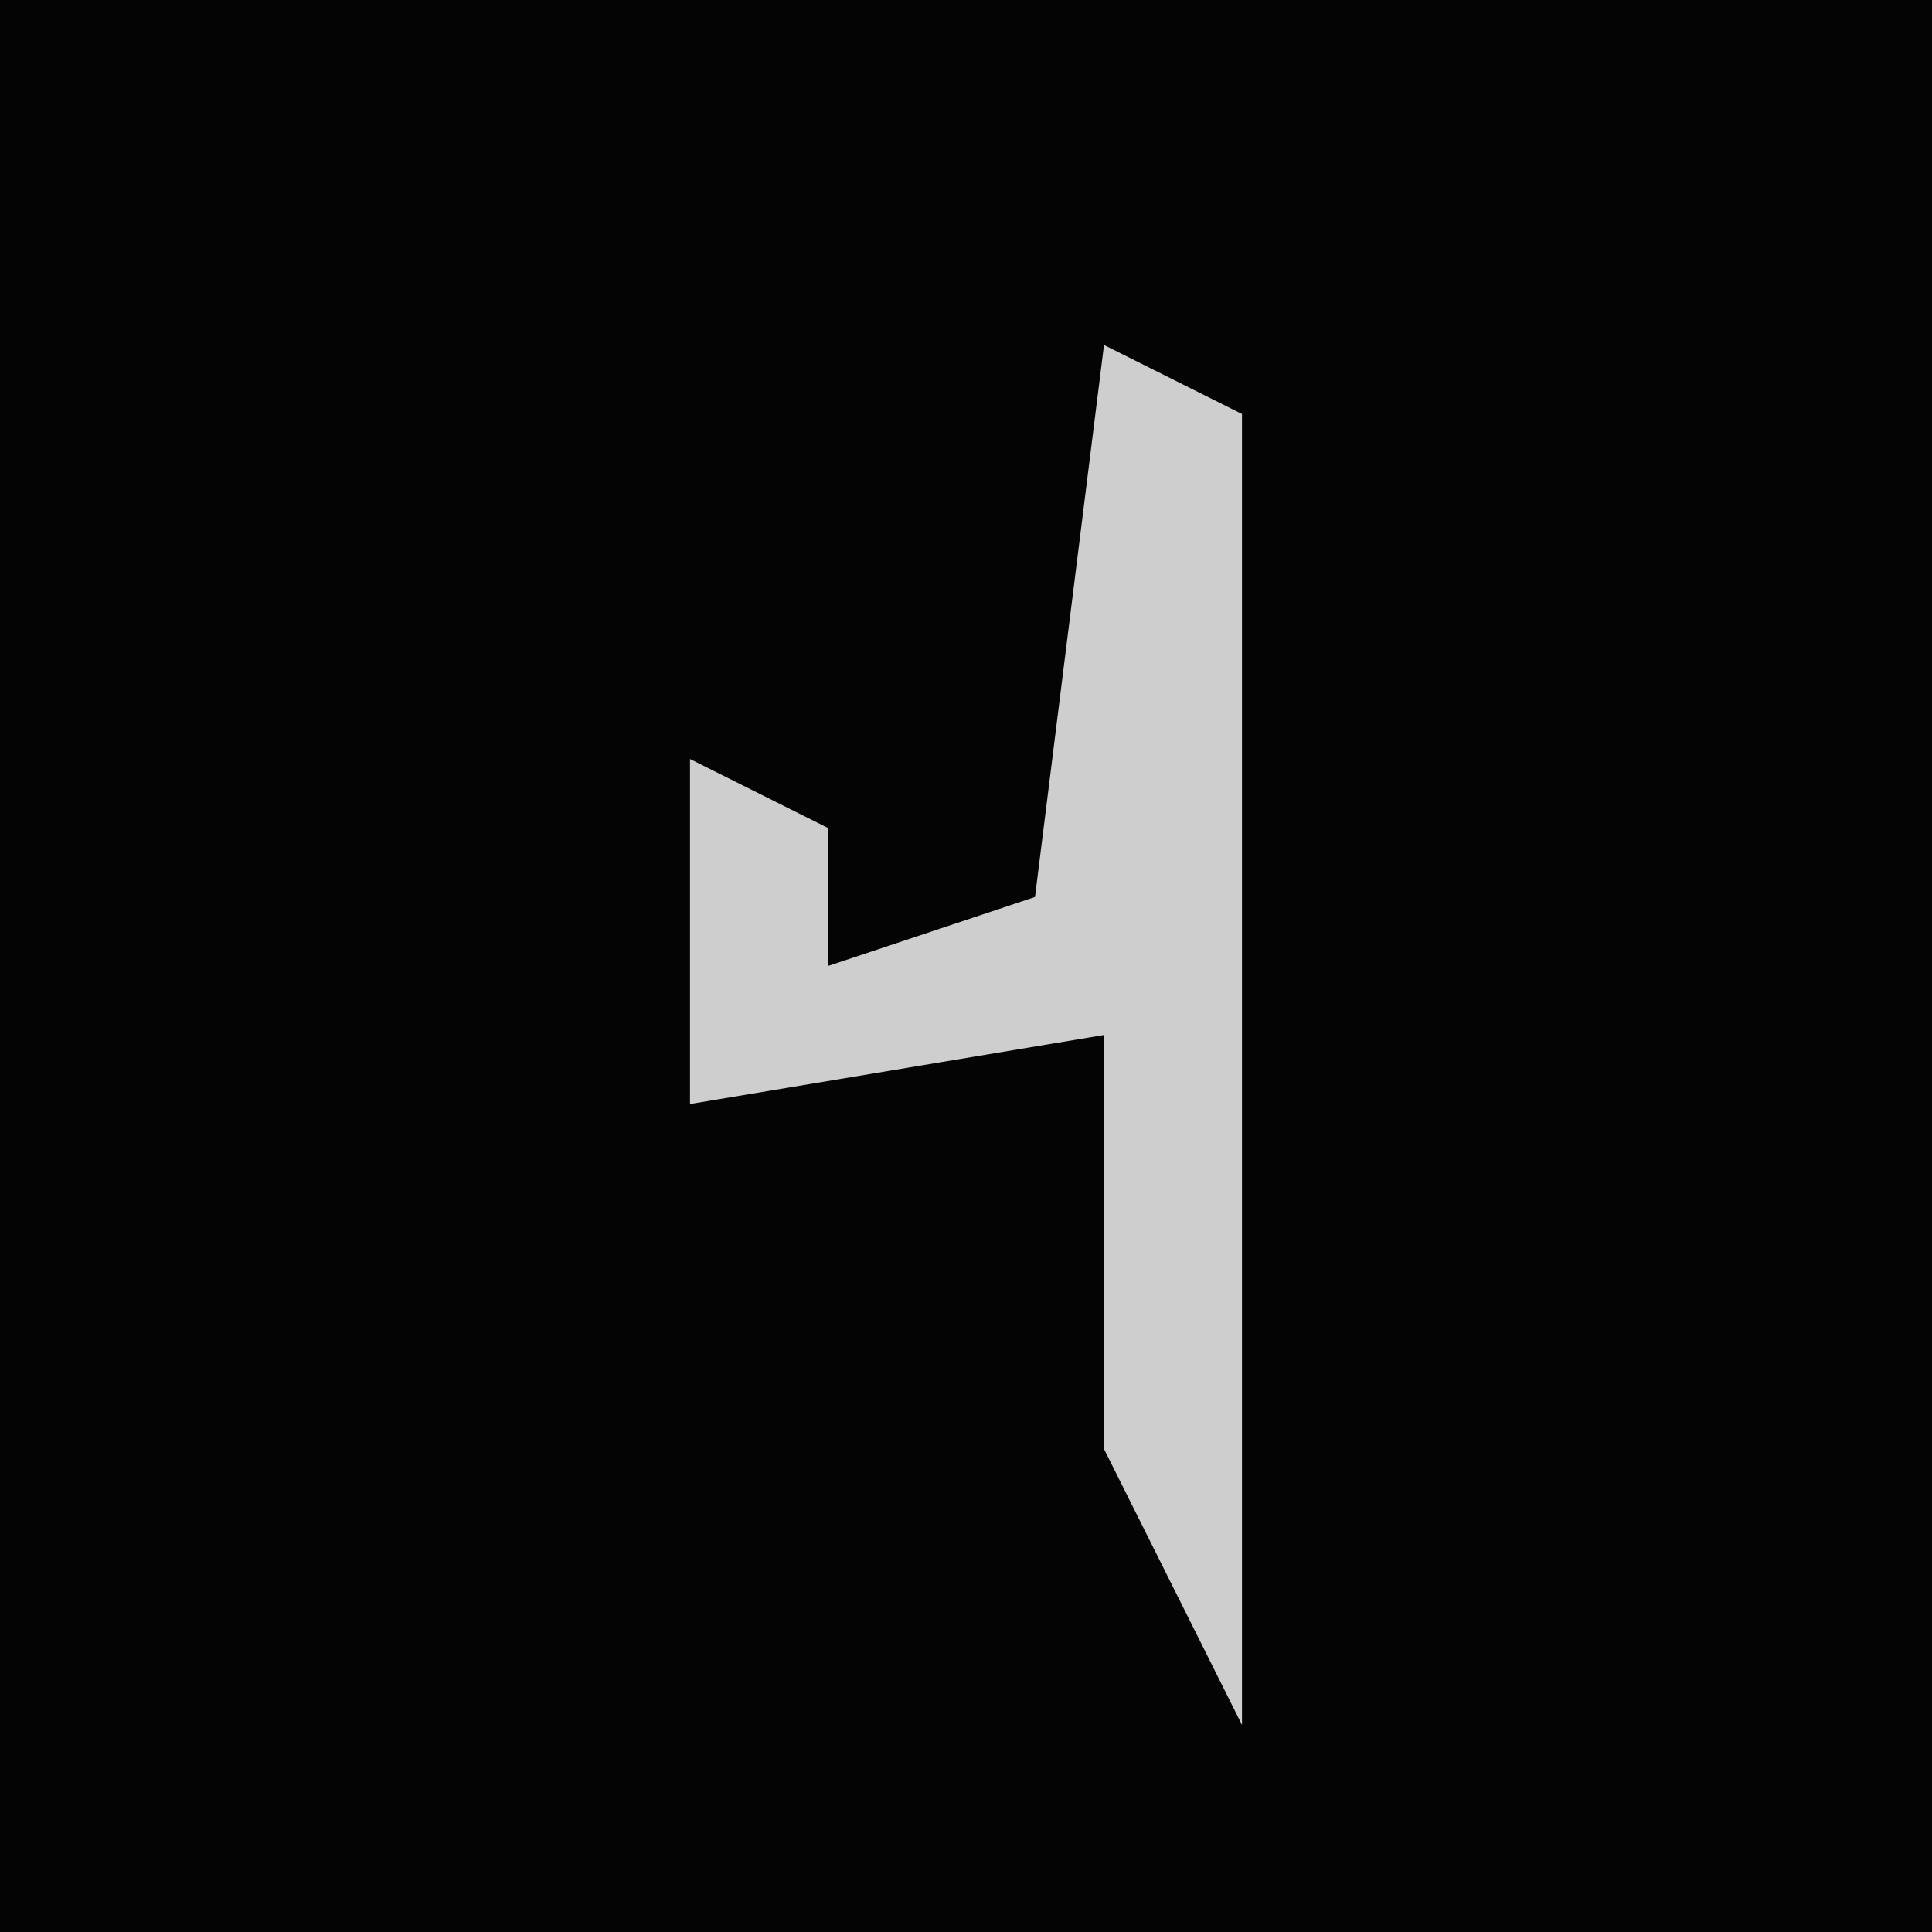 <?xml version="1.0" encoding="UTF-8"?>
<svg version="1.1" xmlns="http://www.w3.org/2000/svg" width="28" height="28">
<path d="M0,0 L28,0 L28,28 L0,28 Z " fill="#040404" transform="translate(0,0)"/>
<path d="M0,0 L2,1 L2,20 L0,16 L0,10 L-6,11 L-6,6 L-4,7 L-4,9 L-1,8 Z " fill="#CECECE" transform="translate(16,5)"/>
</svg>
